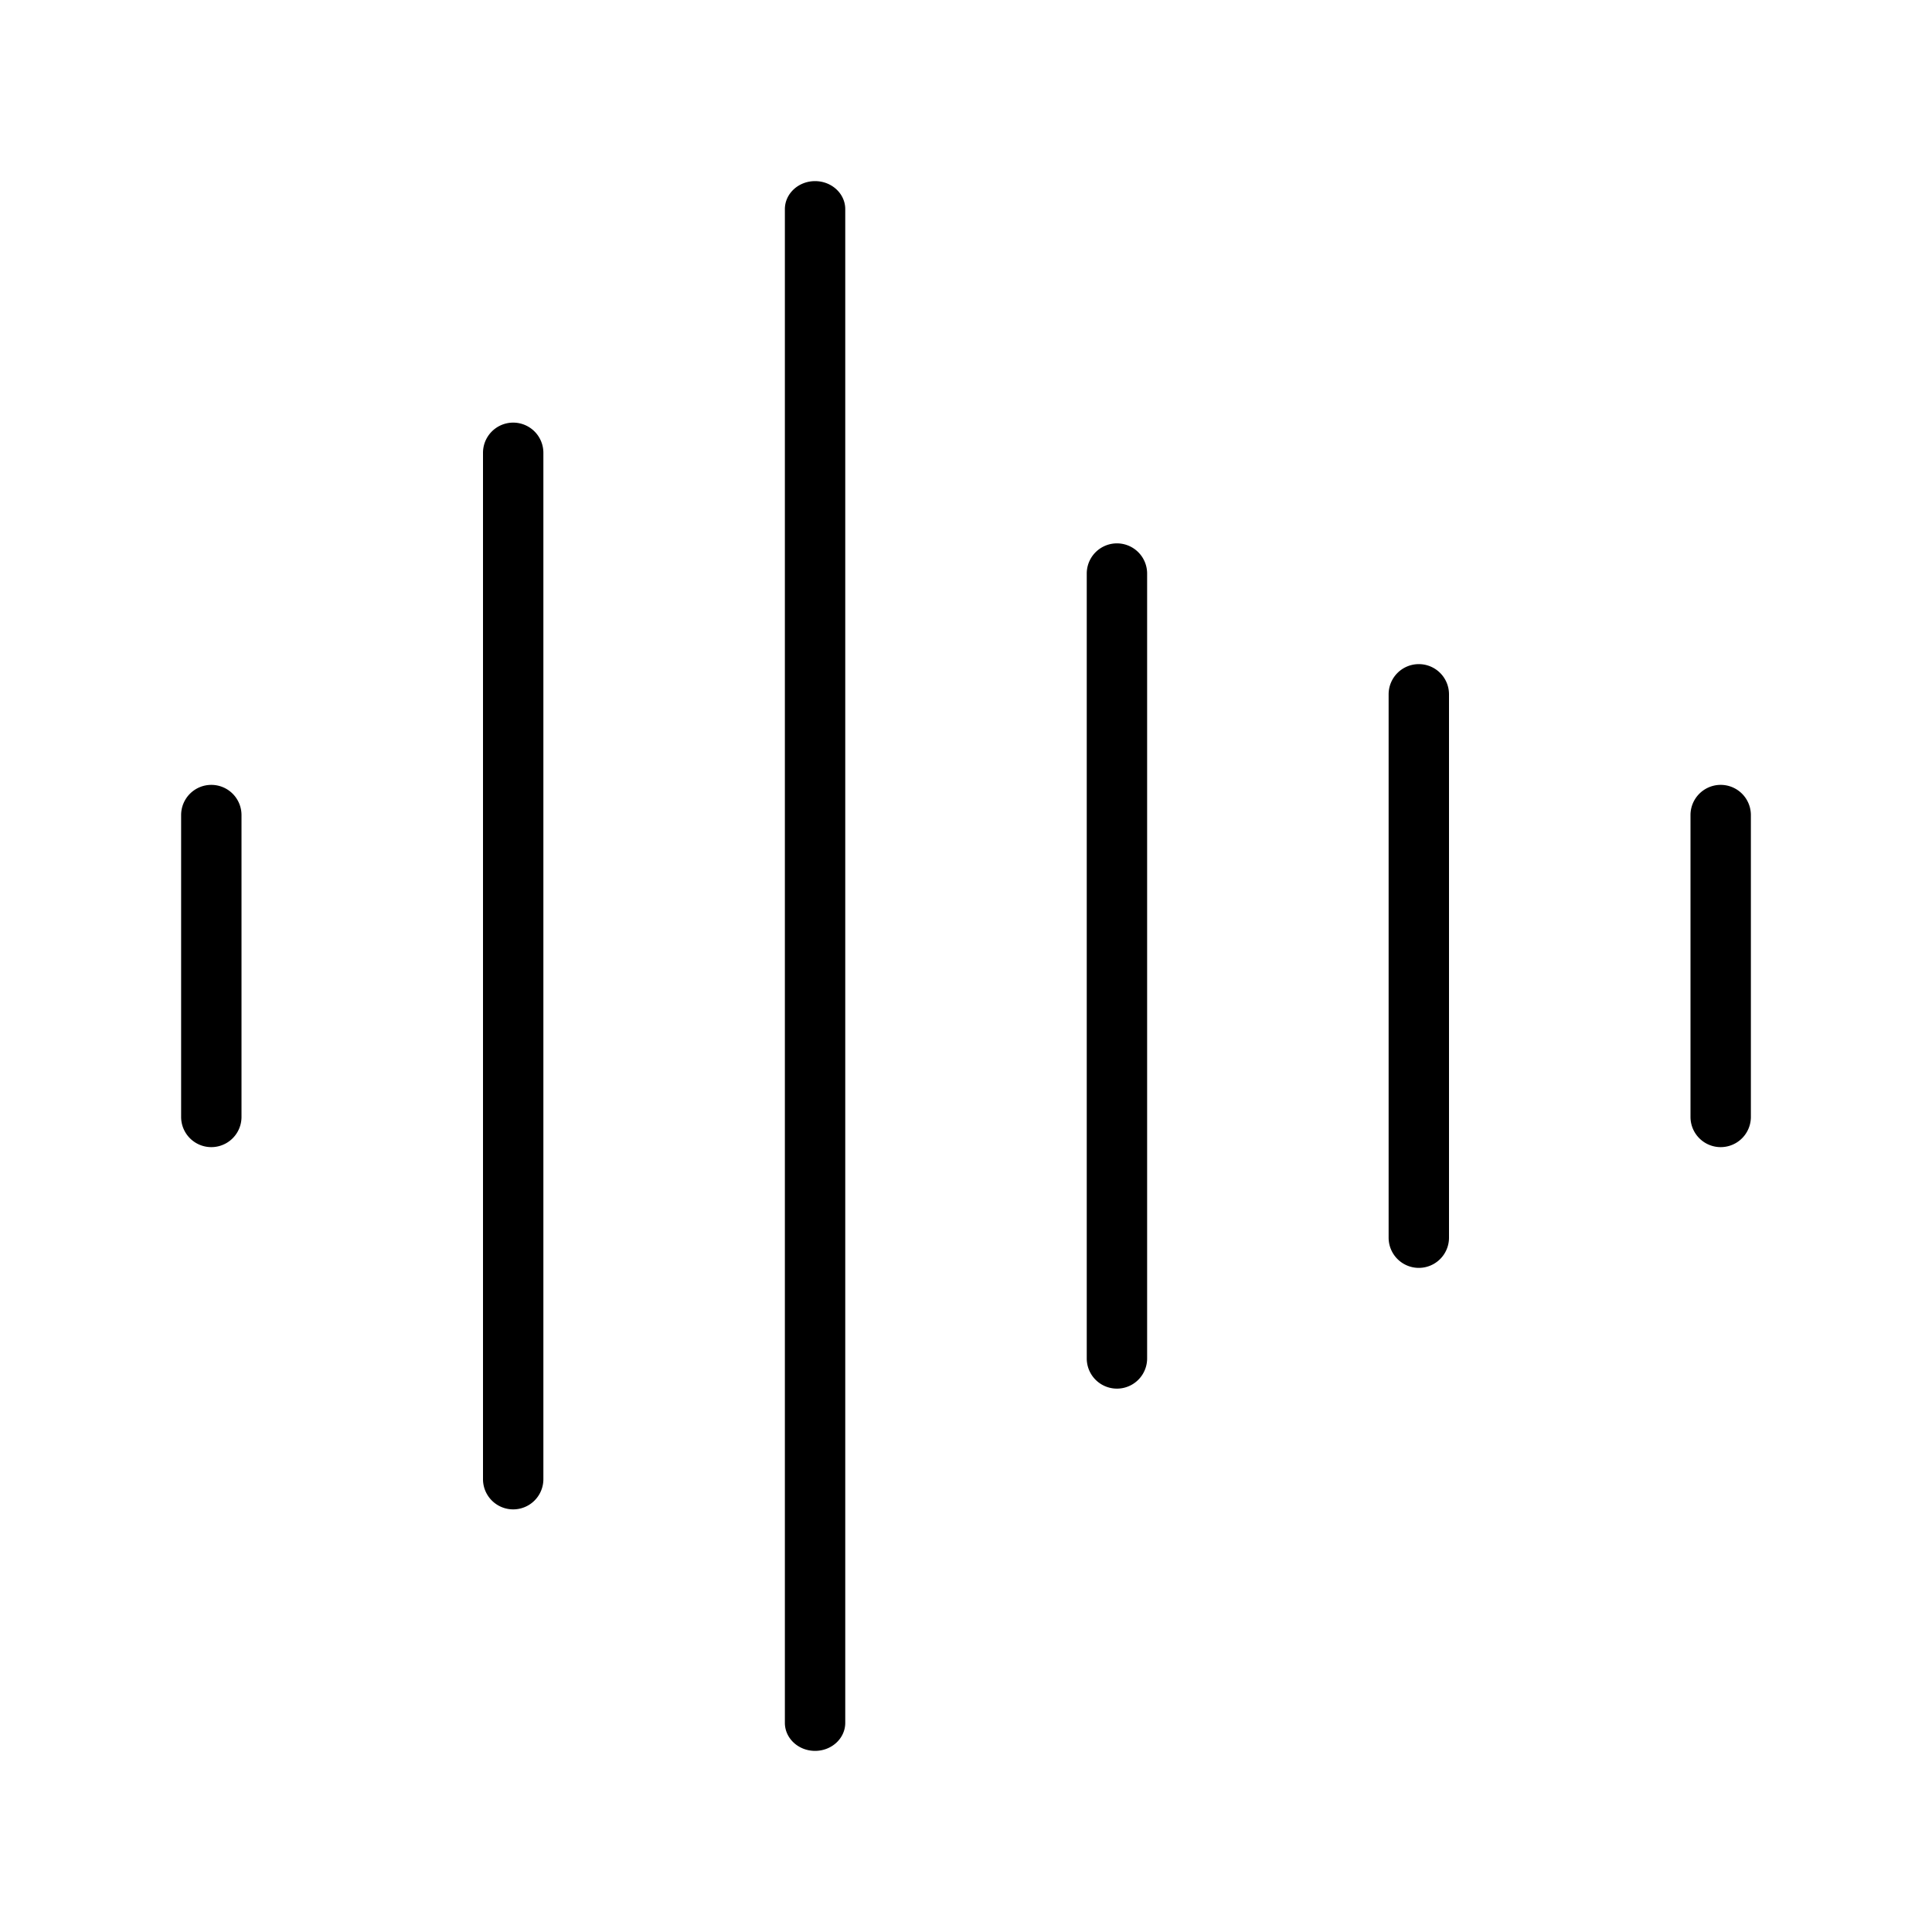 <svg width="32" height="32" viewBox="0 0 32 32" xmlns="http://www.w3.org/2000/svg"><path d="M14 3.464c0-.256-.224-.464-.5-.464s-.5.208-.5.464v25.072c0 .256.224.464.5.464s.5-.208.5-.464V3.464ZM9 7.5a.5.5 0 1 0-1 0v17a.5.5 0 0 0 1 0v-17ZM3.5 13a.5.5 0 0 1 .5.5v5a.5.5 0 0 1-1 0v-5a.5.5 0 0 1 .5-.5ZM19 9.5a.5.5 0 0 0-1 0v13a.5.5 0 0 0 1 0v-13ZM23.5 11a.5.5 0 0 1 .5.5v9a.5.5 0 0 1-1 0v-9a.5.5 0 0 1 .5-.5ZM29 13.5a.5.5 0 0 0-1 0v5a.5.5 0 0 0 1 0v-5Z"/></svg>